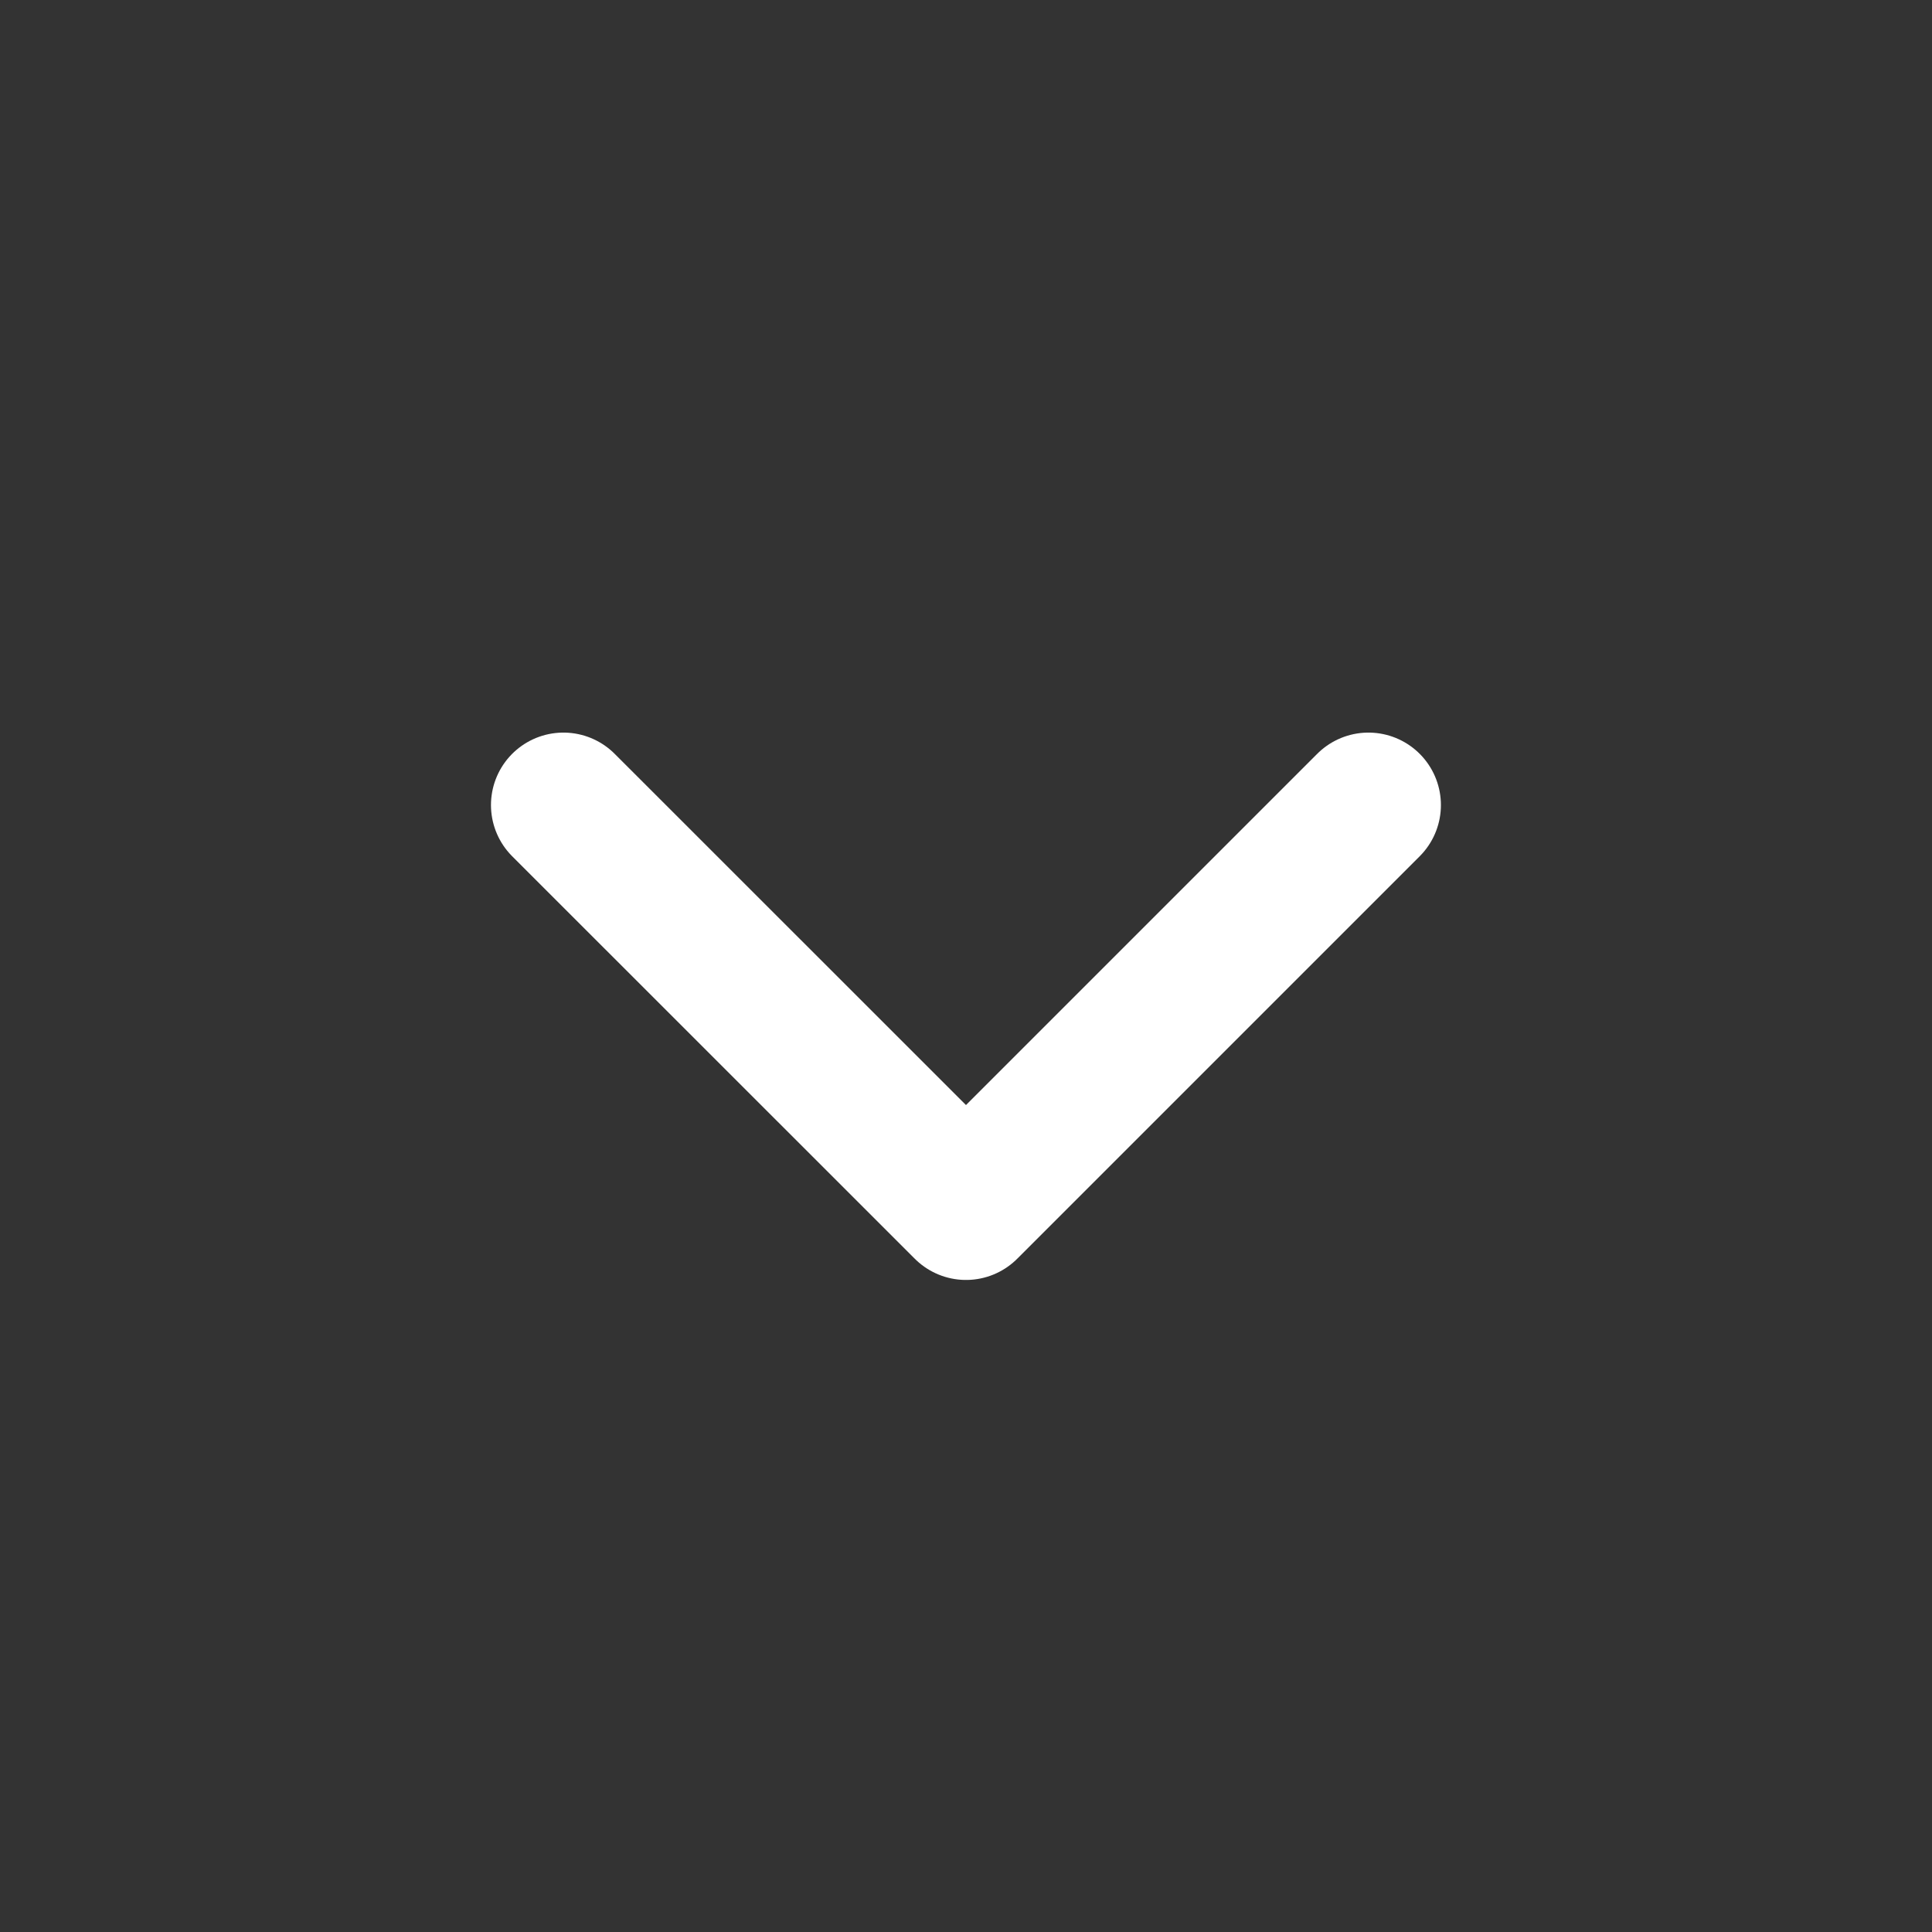<?xml version="1.0" encoding="UTF-8"?>
<svg xmlns="http://www.w3.org/2000/svg" width="16" height="16" viewBox="0 0 16 16" fill="none">
  <rect x="0" y="0" width="16" height="16" fill="#333333" stroke="none"/>
  <g id="swm icon pack / chevronsmalldown">
    <g id="Group">
      <path id="Vector" d="M4.666 6.667L8 10L11.333 6.667" stroke="#fff" stroke-width="1.2" stroke-linecap="round" stroke-linejoin="round"></path>
    </g>
  </g>
</svg>
